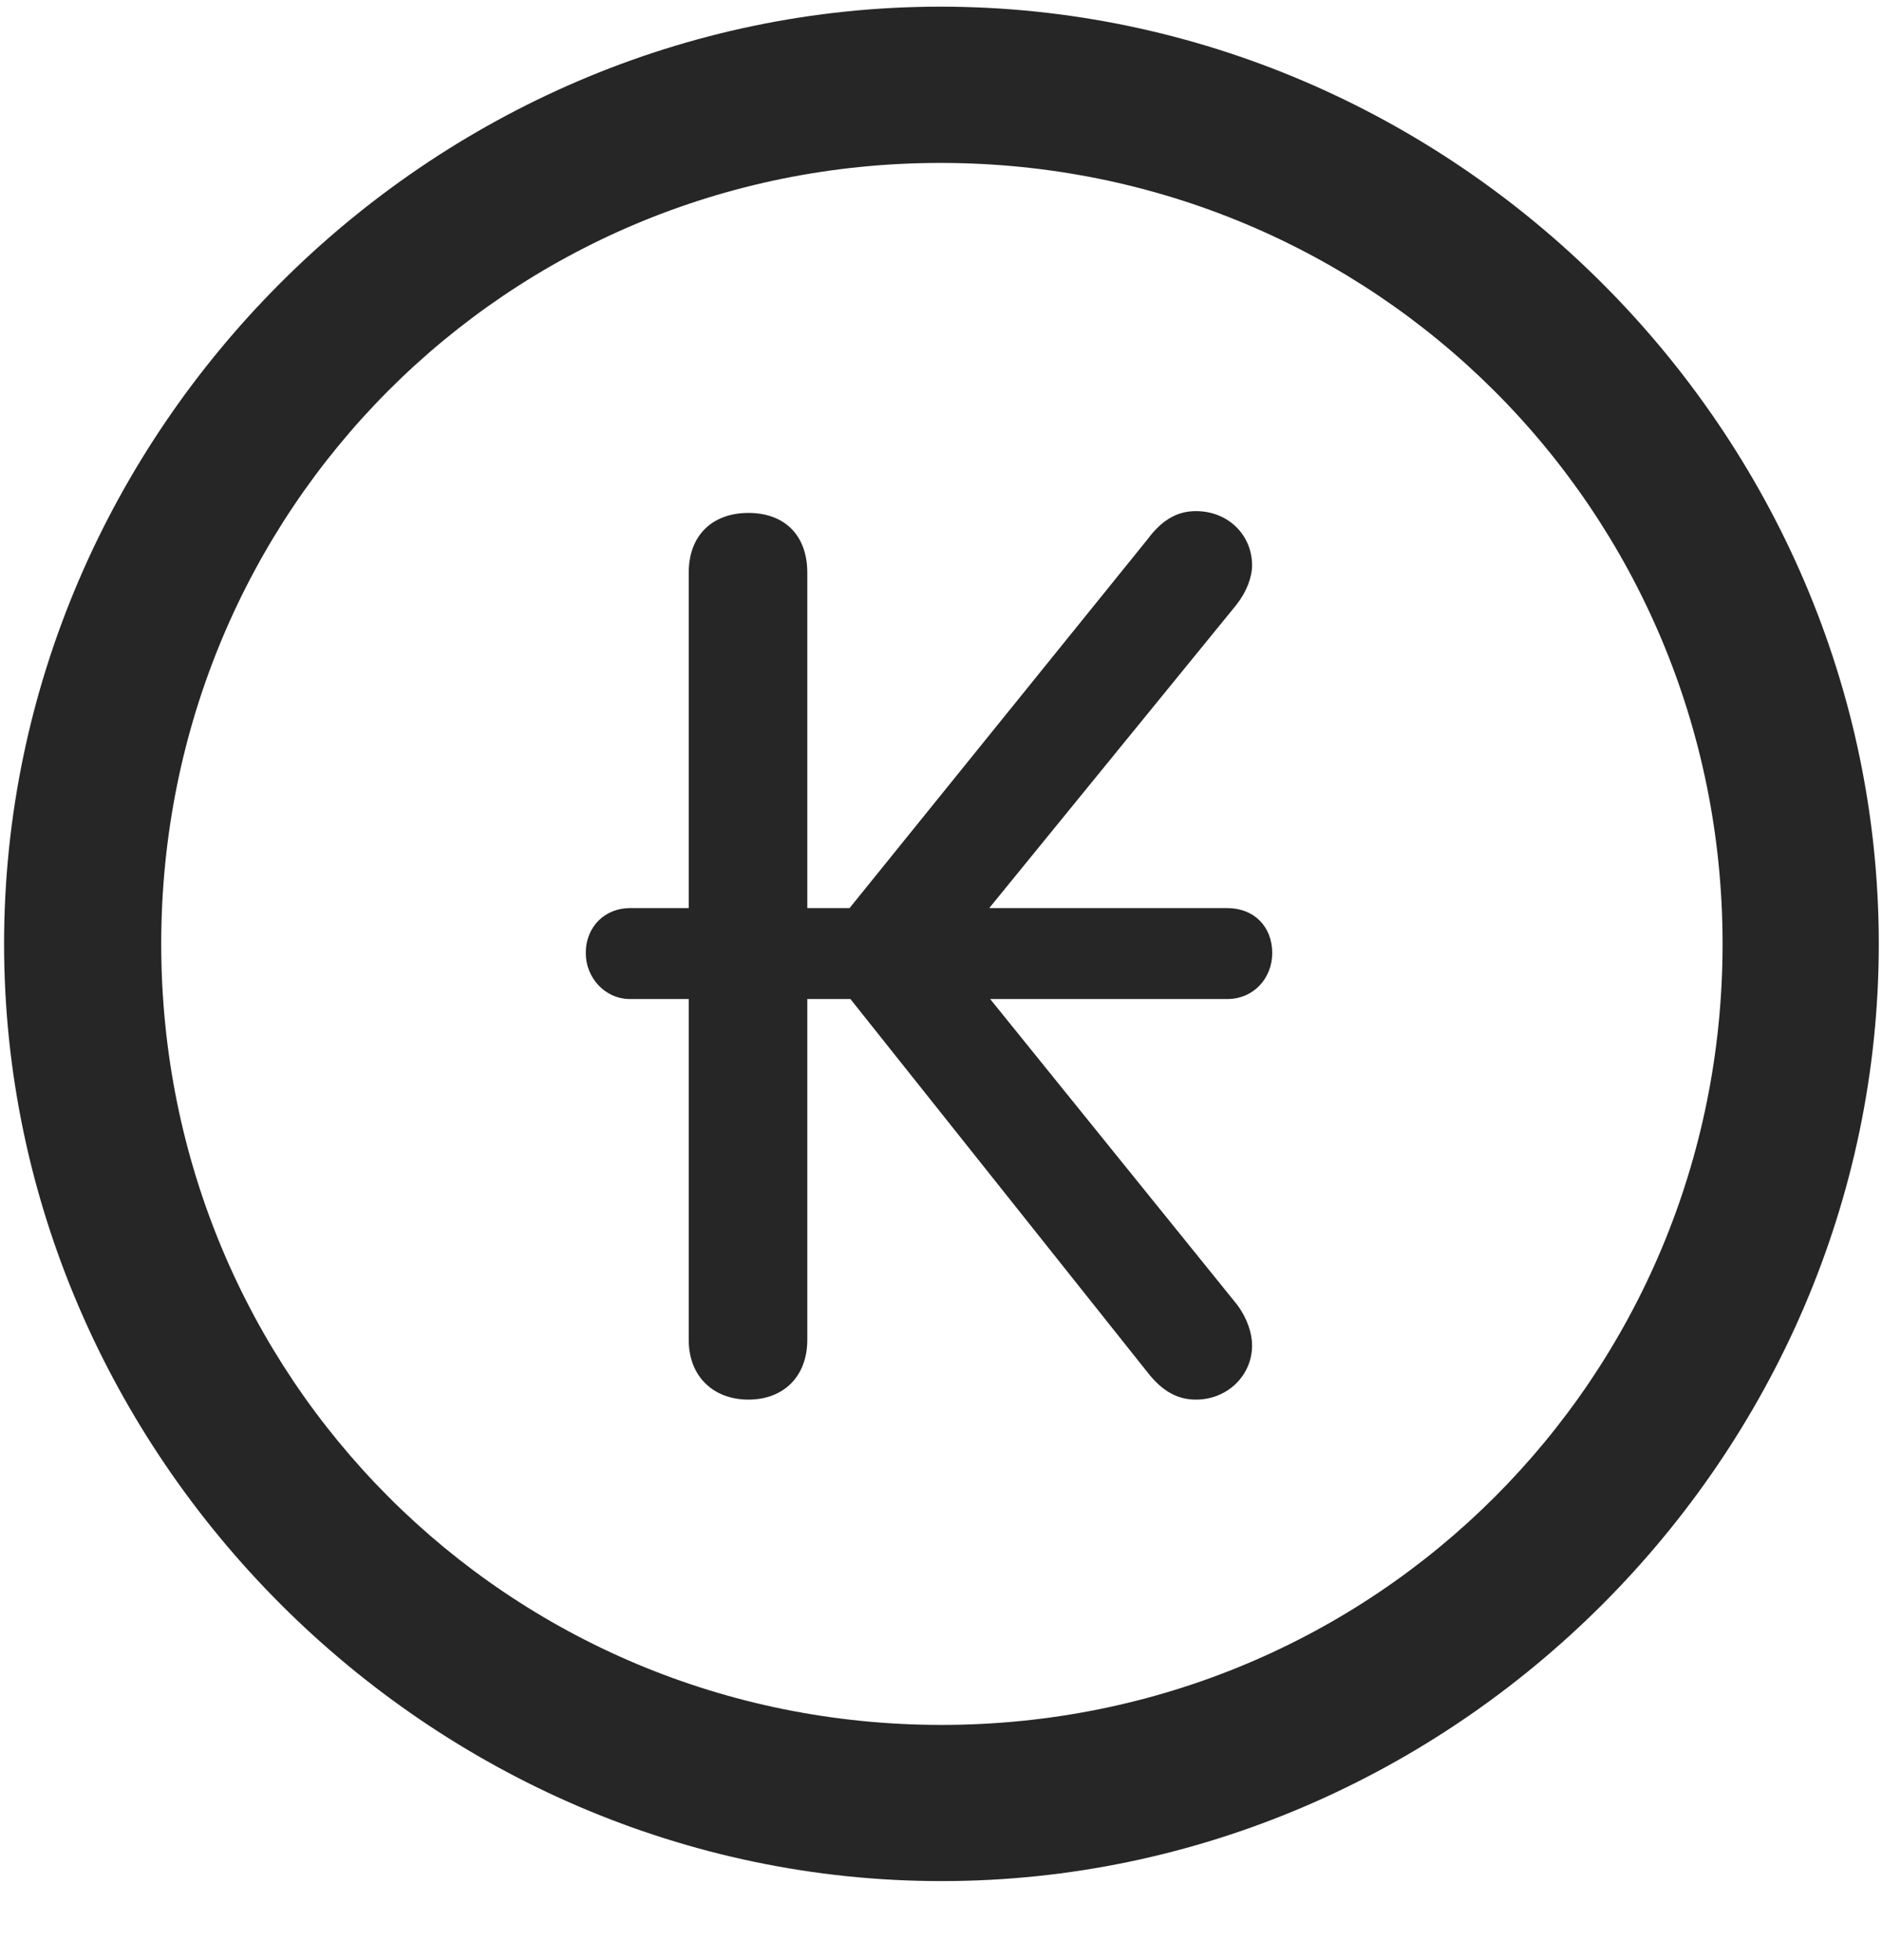 <svg width="24" height="25" viewBox="0 0 24 25" fill="none" xmlns="http://www.w3.org/2000/svg">
<g clip-path="url(#clip0_2207_25686)">
<path d="M12.006 23.992C18.545 23.992 23.959 18.566 23.959 12.039C23.959 5.5 18.533 0.085 11.994 0.085C5.467 0.085 0.052 5.5 0.052 12.039C0.052 18.566 5.478 23.992 12.006 23.992ZM12.006 22C6.474 22 2.056 17.57 2.056 12.039C2.056 6.507 6.463 2.078 11.994 2.078C17.525 2.078 21.967 6.507 21.967 12.039C21.967 17.57 17.537 22 12.006 22Z" fill="black" fill-opacity="0.85"/>
<path d="M7.47 12.156C7.47 12.472 7.717 12.742 8.033 12.742H8.783V17.089C8.783 17.558 9.099 17.851 9.545 17.851C9.99 17.851 10.295 17.558 10.295 17.089V12.742H10.845L14.631 17.5C14.83 17.757 15.029 17.851 15.252 17.851C15.65 17.851 15.967 17.546 15.967 17.16C15.967 17.007 15.908 16.82 15.779 16.644L12.627 12.742H15.65C15.99 12.742 16.224 12.472 16.224 12.156C16.224 11.816 15.99 11.582 15.65 11.582H12.615L15.767 7.714C15.896 7.55 15.967 7.363 15.967 7.21C15.967 6.824 15.662 6.519 15.252 6.519C15.029 6.519 14.83 6.613 14.631 6.882L10.834 11.582H10.295V7.304C10.295 6.824 10.002 6.542 9.545 6.542C9.088 6.542 8.783 6.824 8.783 7.304V11.582H8.033C7.717 11.582 7.47 11.816 7.47 12.156Z" fill="black" fill-opacity="0.85"/>
</g>
<defs>
<clipPath id="clip0_2207_25686">
<rect width="23.906" height="23.918" fill="white" transform="translate(0.052 0.085)"/>
</clipPath>
</defs>
</svg>
